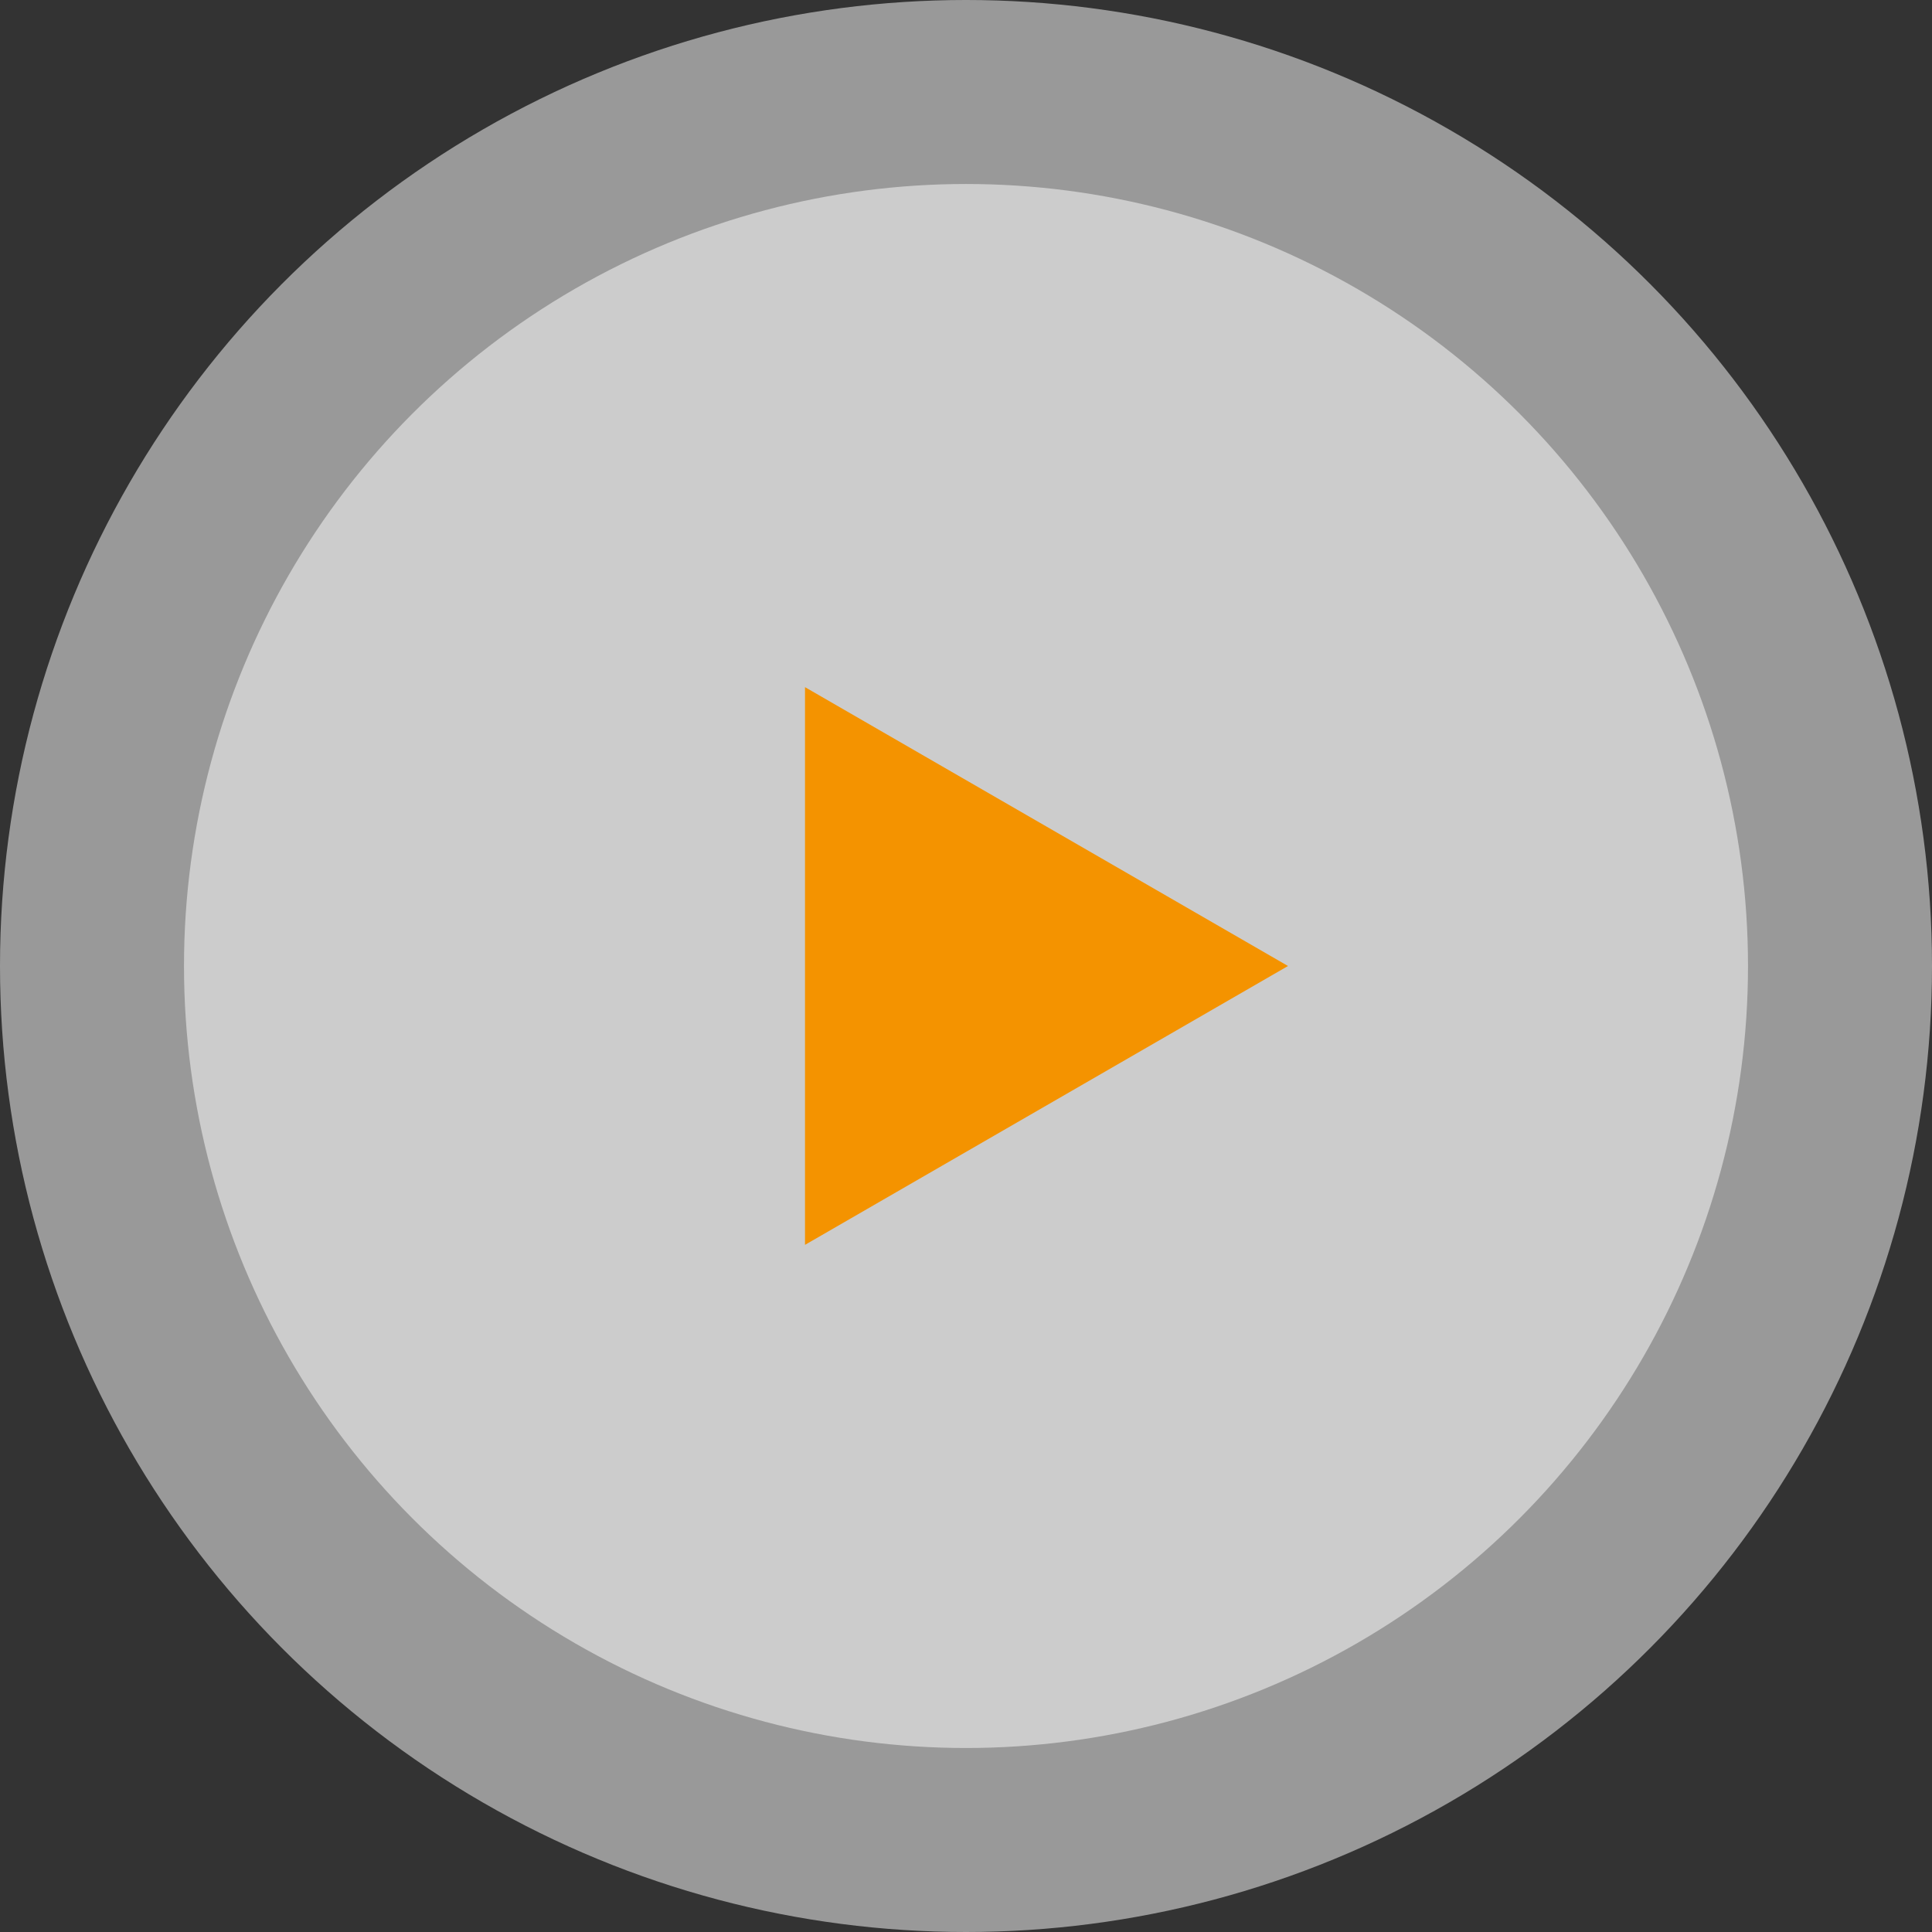 <svg width="105" height="105" viewBox="0 0 105 105" fill="none" xmlns="http://www.w3.org/2000/svg">
<rect x="0" y="0" width="105" height="105" fill="#333333" stroke="none"/>
<circle cx="52.5" cy="52.5" r="42.5" fill="white" fill-opacity="0.5"/>
<circle cx="52.5" cy="52.5" r="52.5" fill="white" fill-opacity="0.5"/>
<path d="M70 52.5L43.75 67.655V37.345L70 52.5Z" fill="#F49300"/>
</svg>
